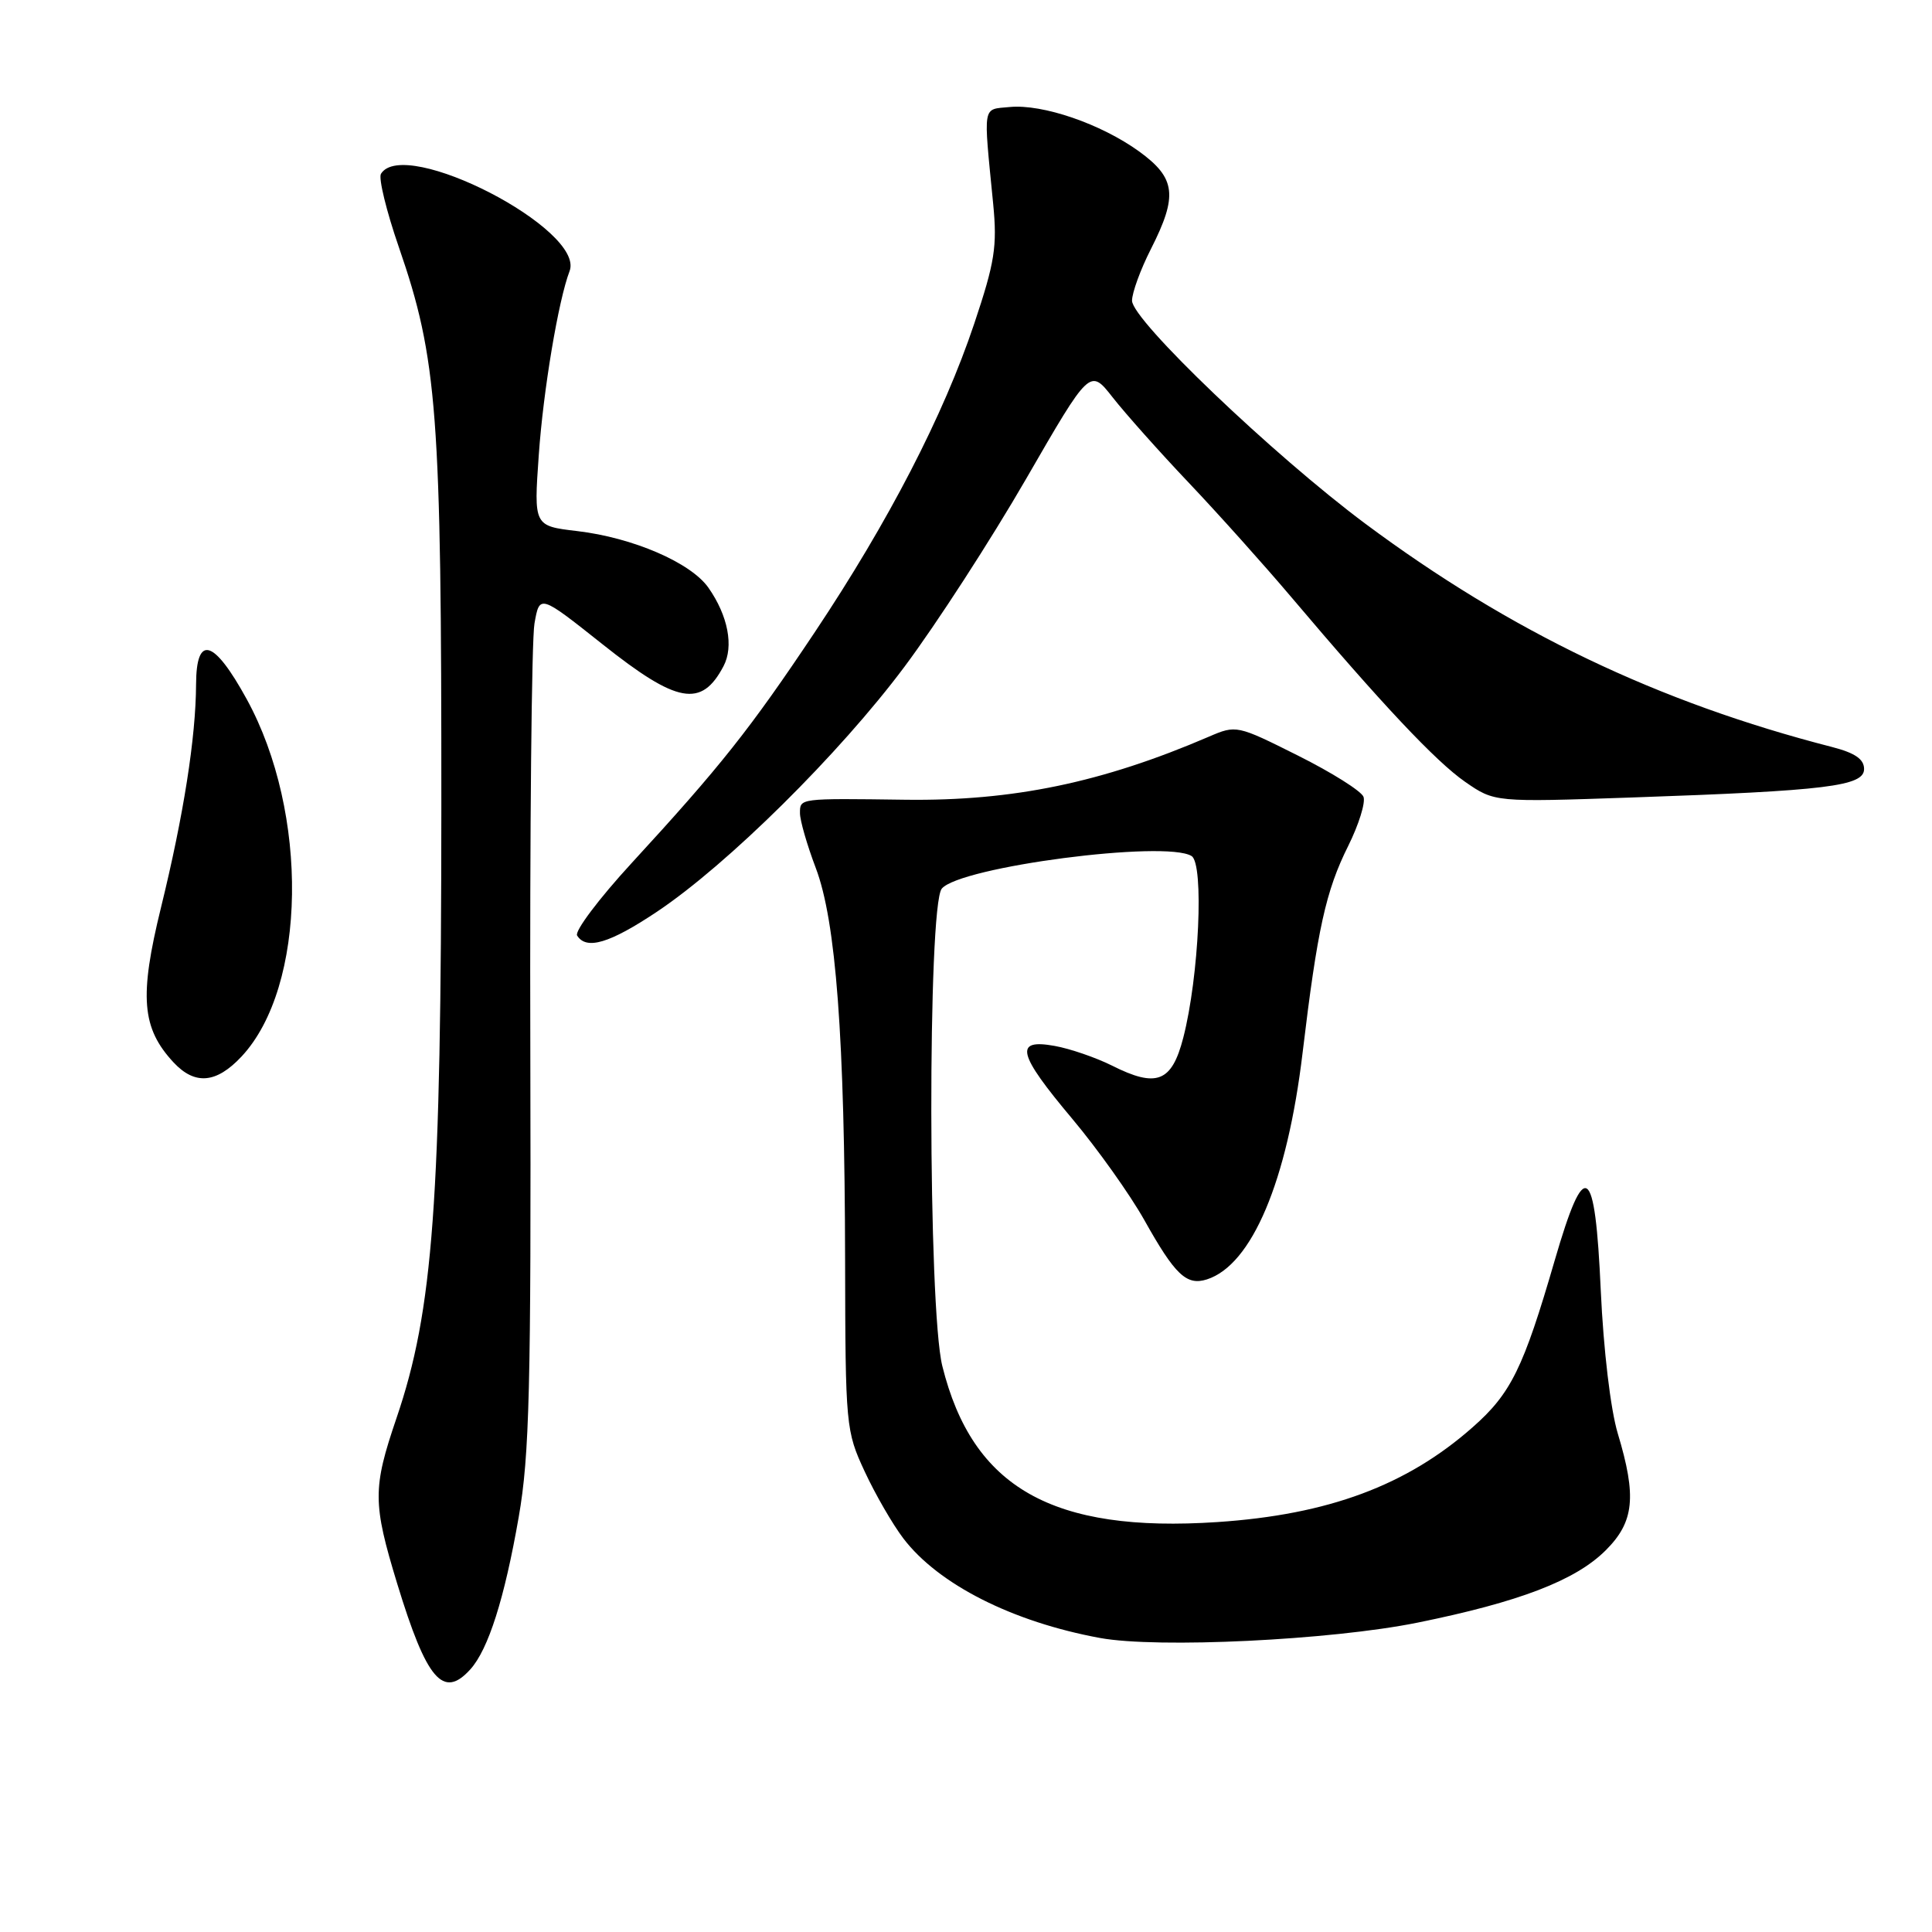 <?xml version="1.0" encoding="UTF-8" standalone="no"?>
<!DOCTYPE svg PUBLIC "-//W3C//DTD SVG 1.1//EN" "http://www.w3.org/Graphics/SVG/1.1/DTD/svg11.dtd" >
<svg xmlns="http://www.w3.org/2000/svg" xmlns:xlink="http://www.w3.org/1999/xlink" version="1.1" viewBox="0 0 256 256">
 <g >
 <path fill="currentColor"
d=" M 62.32 221.20 C 64.70 218.57 66.85 211.82 68.73 201.03 C 70.16 192.87 70.38 183.93 70.27 139.00 C 70.19 110.12 70.44 84.76 70.82 82.62 C 71.50 78.75 71.50 78.75 79.84 85.37 C 89.74 93.24 92.95 93.82 95.87 88.27 C 97.25 85.66 96.47 81.59 93.88 77.89 C 91.56 74.56 83.87 71.24 76.48 70.37 C 70.73 69.69 70.73 69.69 71.39 60.30 C 71.99 51.70 73.99 39.79 75.47 35.93 C 77.59 30.43 53.57 18.03 50.48 23.03 C 50.13 23.59 51.20 27.98 52.86 32.78 C 57.96 47.55 58.50 54.68 58.48 107.00 C 58.46 159.38 57.41 173.62 52.53 187.93 C 49.37 197.21 49.38 199.17 52.63 209.84 C 56.53 222.61 58.72 225.18 62.32 221.20 Z  M 187.82 215.01 C 201.33 212.27 208.75 209.42 212.75 205.44 C 216.55 201.66 216.89 198.32 214.36 189.93 C 213.41 186.77 212.47 178.86 212.11 171.00 C 211.35 154.11 210.01 153.24 206.01 167.00 C 201.86 181.29 200.22 184.64 195.13 189.12 C 186.39 196.84 175.99 200.70 161.33 201.68 C 139.45 203.14 128.86 197.13 124.86 181.00 C 122.96 173.32 122.90 120.03 124.79 117.75 C 127.20 114.85 154.44 111.29 157.89 113.43 C 159.56 114.46 158.88 129.41 156.79 137.50 C 155.27 143.40 153.26 144.18 147.33 141.19 C 145.22 140.14 141.81 138.96 139.75 138.59 C 134.33 137.61 134.82 139.61 142.09 148.26 C 145.43 152.24 149.72 158.27 151.62 161.65 C 155.70 168.94 157.22 170.38 159.91 169.53 C 165.88 167.63 170.57 156.53 172.60 139.50 C 174.56 123.12 175.67 118.05 178.65 112.08 C 180.05 109.26 180.96 106.34 180.67 105.58 C 180.38 104.82 176.47 102.36 171.99 100.12 C 163.92 96.08 163.81 96.05 160.17 97.62 C 146.03 103.70 134.22 106.15 120.00 105.97 C 105.84 105.78 106.00 105.76 106.00 107.75 C 106.00 108.71 106.94 111.97 108.09 115.00 C 110.77 122.04 111.93 137.45 111.98 167.00 C 112.02 188.99 112.08 189.62 114.58 194.99 C 115.98 198.01 118.29 202.00 119.70 203.85 C 124.34 209.94 134.16 214.91 145.76 217.04 C 153.38 218.44 176.35 217.33 187.82 215.01 Z  M 32.01 139.99 C 40.64 130.75 40.97 107.74 32.69 92.64 C 28.33 84.69 26.01 84.01 25.98 90.68 C 25.95 97.72 24.33 108.04 21.33 120.26 C 18.43 132.07 18.77 136.23 23.01 140.79 C 25.84 143.81 28.67 143.56 32.01 139.99 Z  M 87.05 120.81 C 96.39 114.57 111.23 99.89 119.86 88.33 C 124.06 82.71 131.31 71.51 135.96 63.46 C 144.42 48.81 144.42 48.81 147.43 52.65 C 149.09 54.77 153.64 59.88 157.55 64.00 C 161.46 68.12 167.51 74.88 171.00 79.00 C 183.07 93.27 190.26 100.91 194.14 103.60 C 198.04 106.30 198.04 106.30 216.27 105.67 C 242.06 104.78 247.00 104.17 247.00 101.90 C 247.00 100.59 245.80 99.77 242.75 98.98 C 219.70 93.06 200.15 83.70 180.95 69.42 C 168.73 60.32 150.00 42.42 150.00 39.84 C 150.00 38.79 151.12 35.71 152.50 33.00 C 156.09 25.92 155.81 23.60 150.93 20.06 C 145.89 16.42 138.16 13.76 133.79 14.18 C 130.13 14.54 130.29 13.62 131.60 27.00 C 132.15 32.66 131.82 34.74 129.09 42.89 C 125.02 55.04 117.75 69.10 107.97 83.76 C 99.39 96.61 95.46 101.57 83.67 114.39 C 79.36 119.08 76.12 123.39 76.47 123.96 C 77.69 125.92 80.77 125.00 87.05 120.81 Z "/>
</g>
</svg>